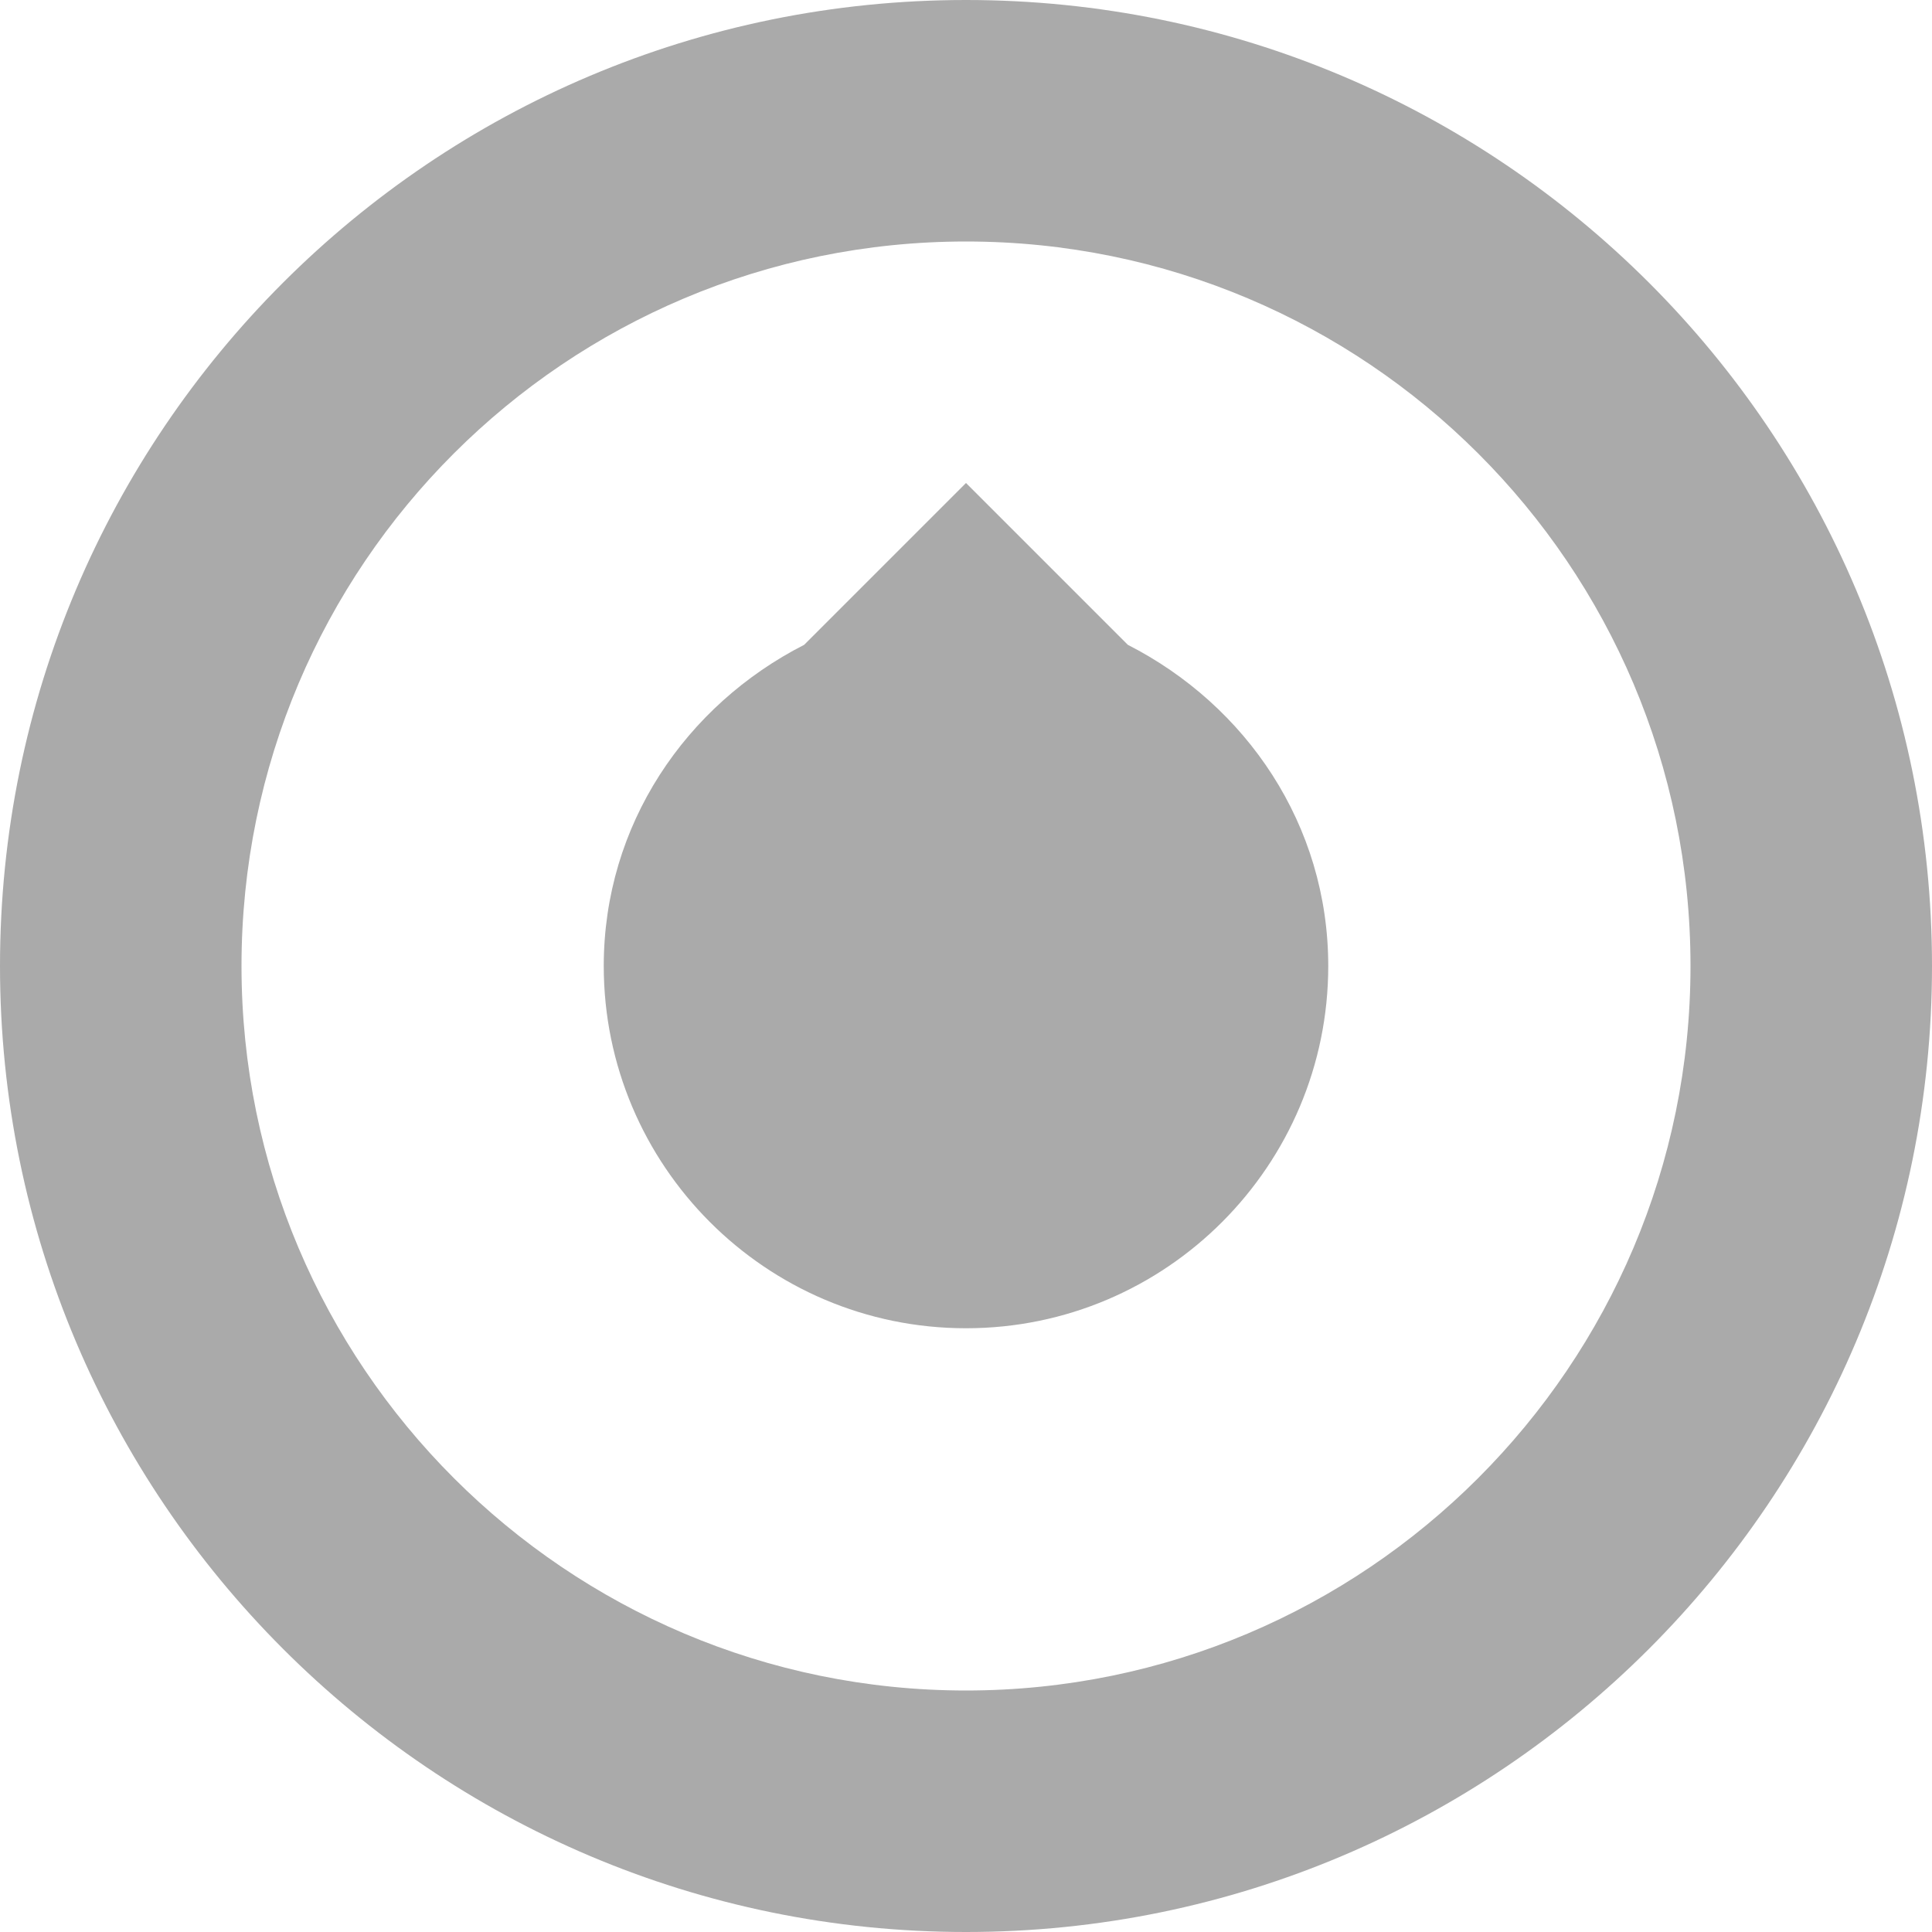 <svg width="16" height="16" version="1.1" xmlns="http://www.w3.org/2000/svg">
 <path d="M8 0C3.58 0 0 3.58 0 8c0 4.41 3.58 8 8 8s8-3.59 8-8c0-4.42-3.58-8-8-8zm0 2c3.31 0 6 2.68 6 6 0 3.31-2.69 6-6 6s-6-2.69-6-6c0-3.32 2.69-6 6-6zm0 2L6.66 5.34C5.68 5.84 5 6.83 5 8c0 1.65 1.34 3 3 3s3-1.35 3-3c0-1.17-.68-2.16-1.66-2.66z" fill="#aaaaaa"/>
</svg>
